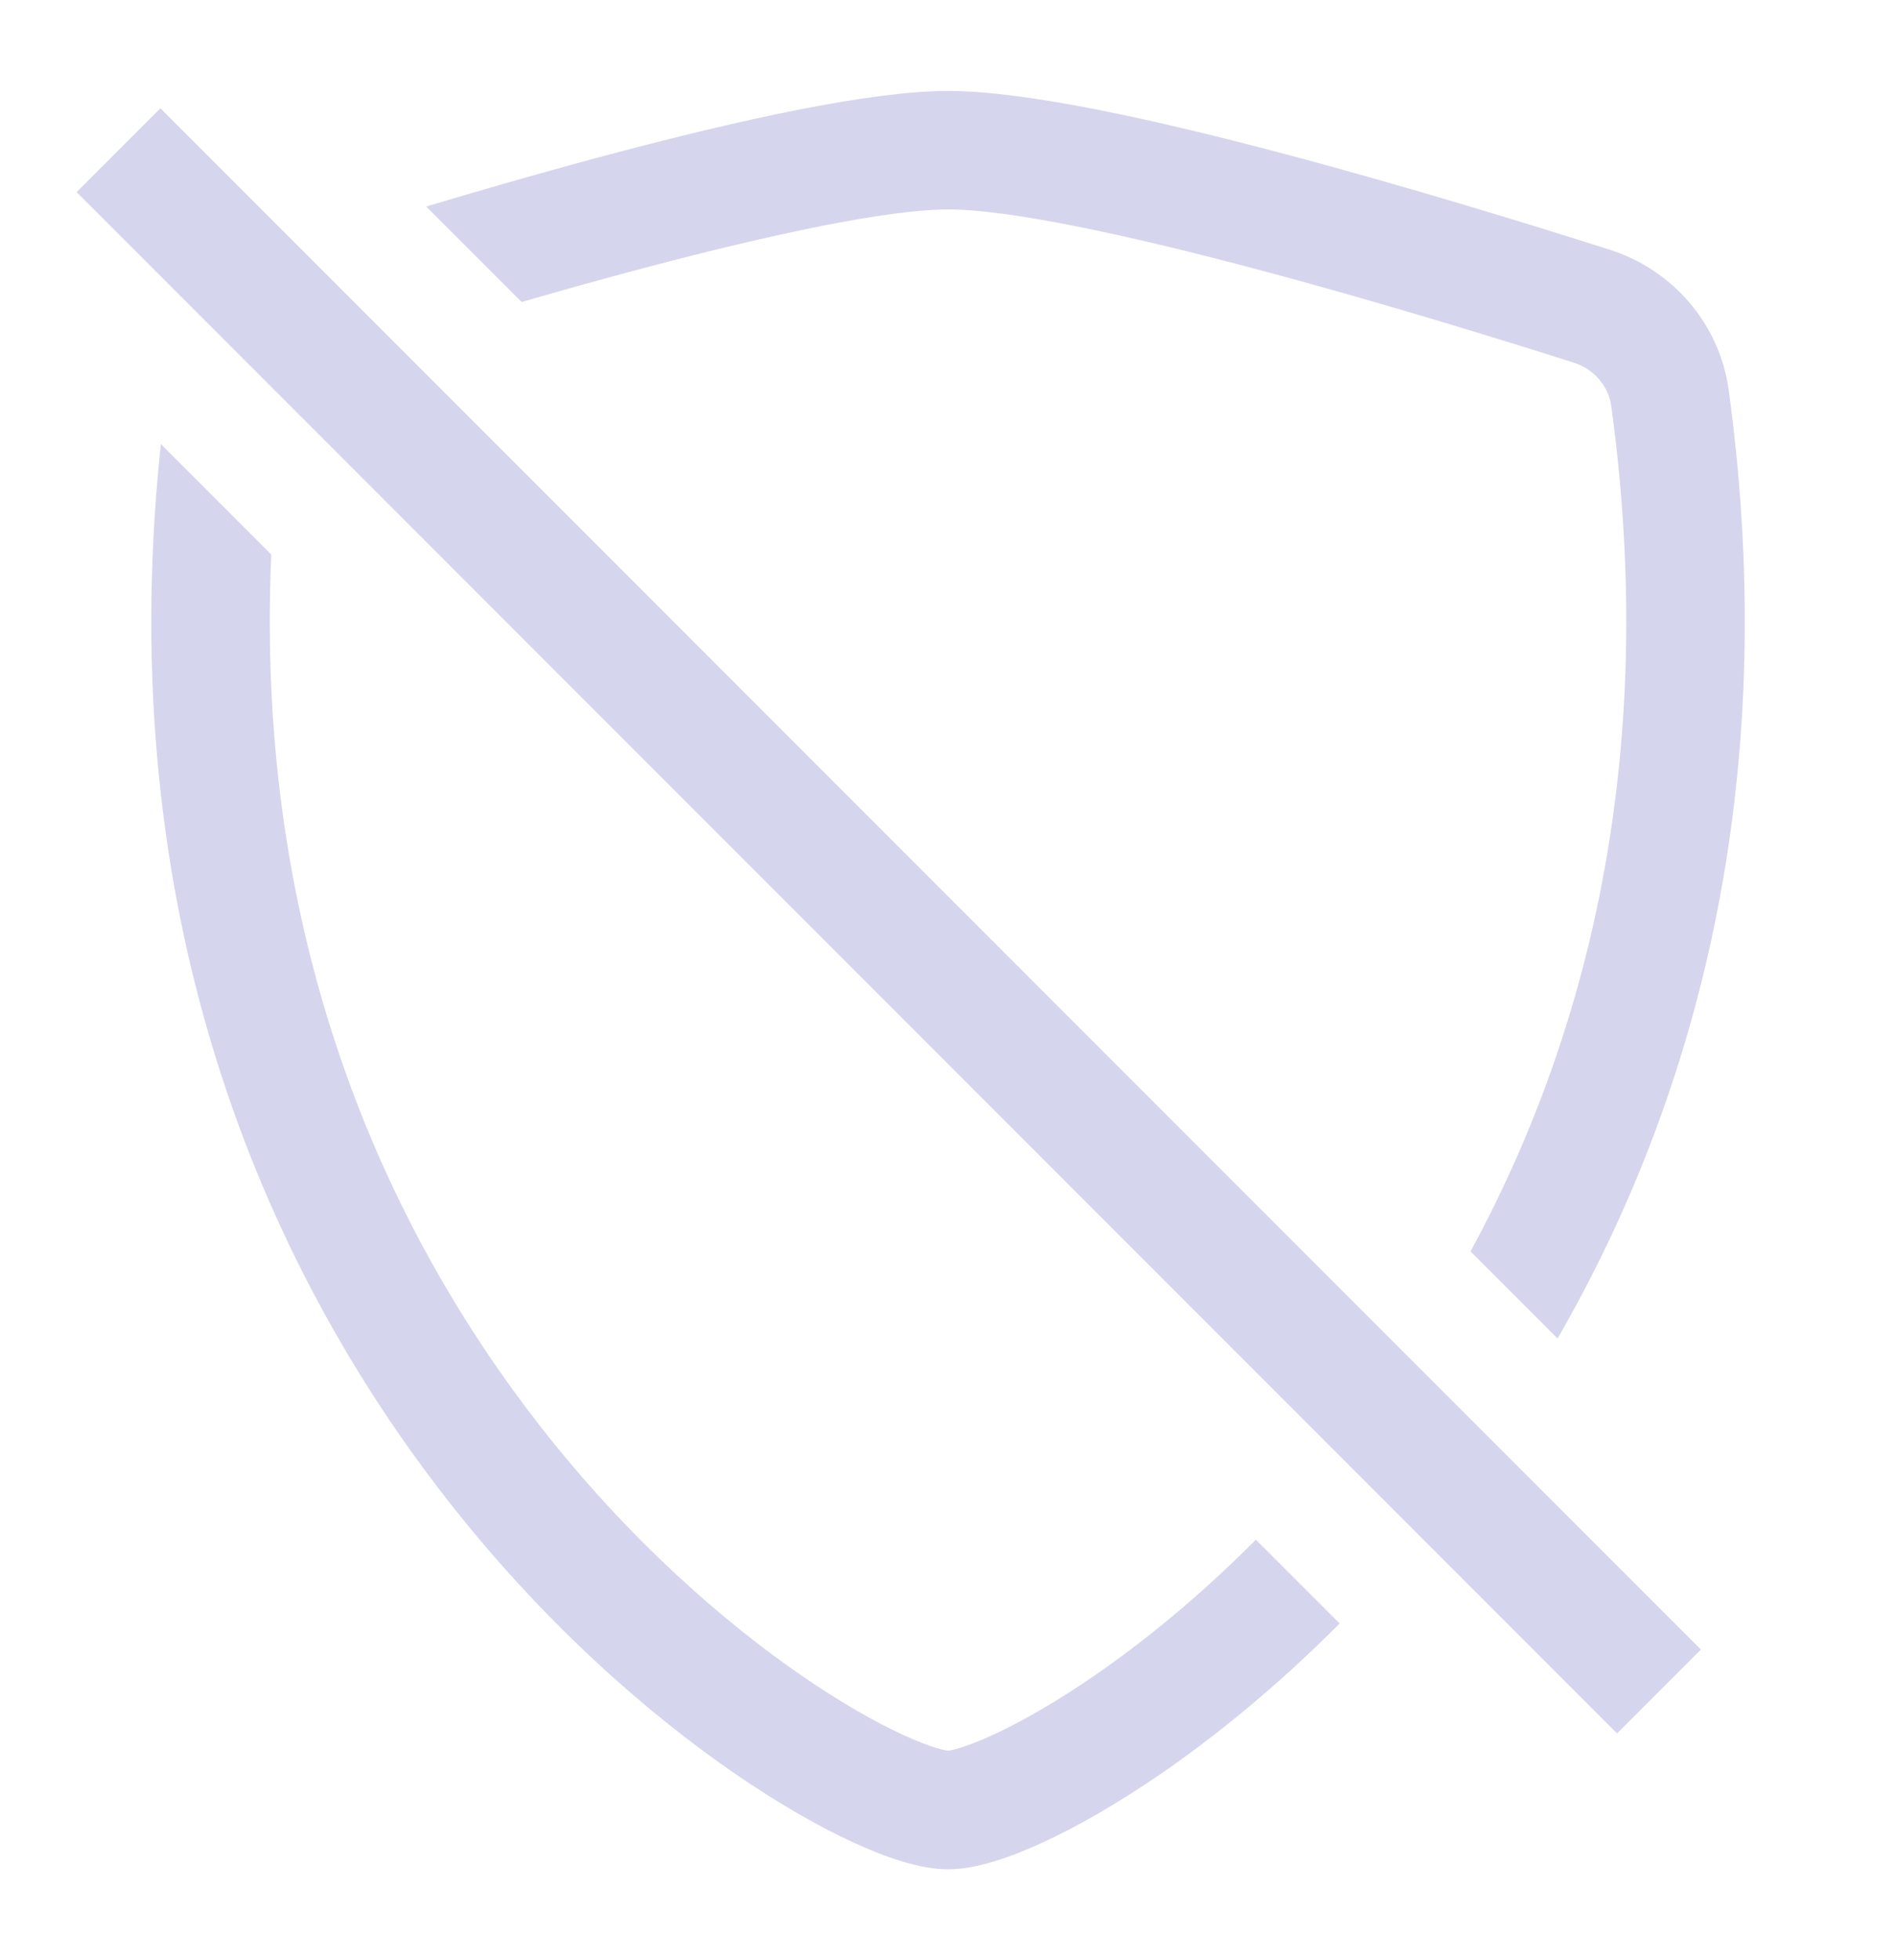 <svg width="30" height="31" viewBox="0 0 30 31" fill="none" xmlns="http://www.w3.org/2000/svg">
<path d="M2.545 7.022C1.756 14.462 4.175 20.012 7.087 23.73C8.592 25.652 10.228 27.085 11.62 28.043C12.316 28.521 12.96 28.889 13.508 29.14C14.013 29.372 14.554 29.562 15.001 29.562C15.447 29.562 15.988 29.372 16.493 29.14C17.041 28.889 17.685 28.521 18.381 28.043C19.254 27.441 20.224 26.653 21.197 25.674L19.871 24.349C18.982 25.244 18.101 25.959 17.318 26.498C16.695 26.927 16.143 27.237 15.711 27.436C15.494 27.536 15.317 27.603 15.182 27.644C15.071 27.677 15.014 27.685 15.001 27.687C14.987 27.685 14.93 27.677 14.819 27.644C14.684 27.603 14.507 27.536 14.29 27.436C13.857 27.237 13.306 26.927 12.683 26.498C11.438 25.641 9.944 24.337 8.563 22.574C6.116 19.45 4.022 14.884 4.292 8.769L2.545 7.022Z" fill="#2D31A6" fill-opacity="0.2"/>
<path d="M23.268 19.79C25.09 16.443 26.258 12.01 25.495 6.423C25.453 6.112 25.226 5.839 24.904 5.736C23.731 5.363 21.751 4.751 19.795 4.234C17.795 3.705 15.957 3.312 15.001 3.312C14.044 3.312 12.206 3.705 10.206 4.234C9.548 4.408 8.886 4.593 8.254 4.776L6.744 3.266C7.665 2.99 8.698 2.693 9.727 2.421C11.682 1.904 13.759 1.438 15.001 1.438C16.242 1.438 18.319 1.904 20.274 2.421C22.274 2.95 24.288 3.573 25.473 3.95C26.462 4.265 27.209 5.118 27.353 6.17C28.212 12.46 26.793 17.448 24.645 21.167L23.268 19.79Z" fill="#2D31A6" fill-opacity="0.2"/>
<path fill-rule="evenodd" clip-rule="evenodd" d="M25.587 27.413L1.212 3.038L2.538 1.712L26.913 26.087L25.587 27.413Z" fill="#2D31A6" fill-opacity="0.2"/>
</svg>
